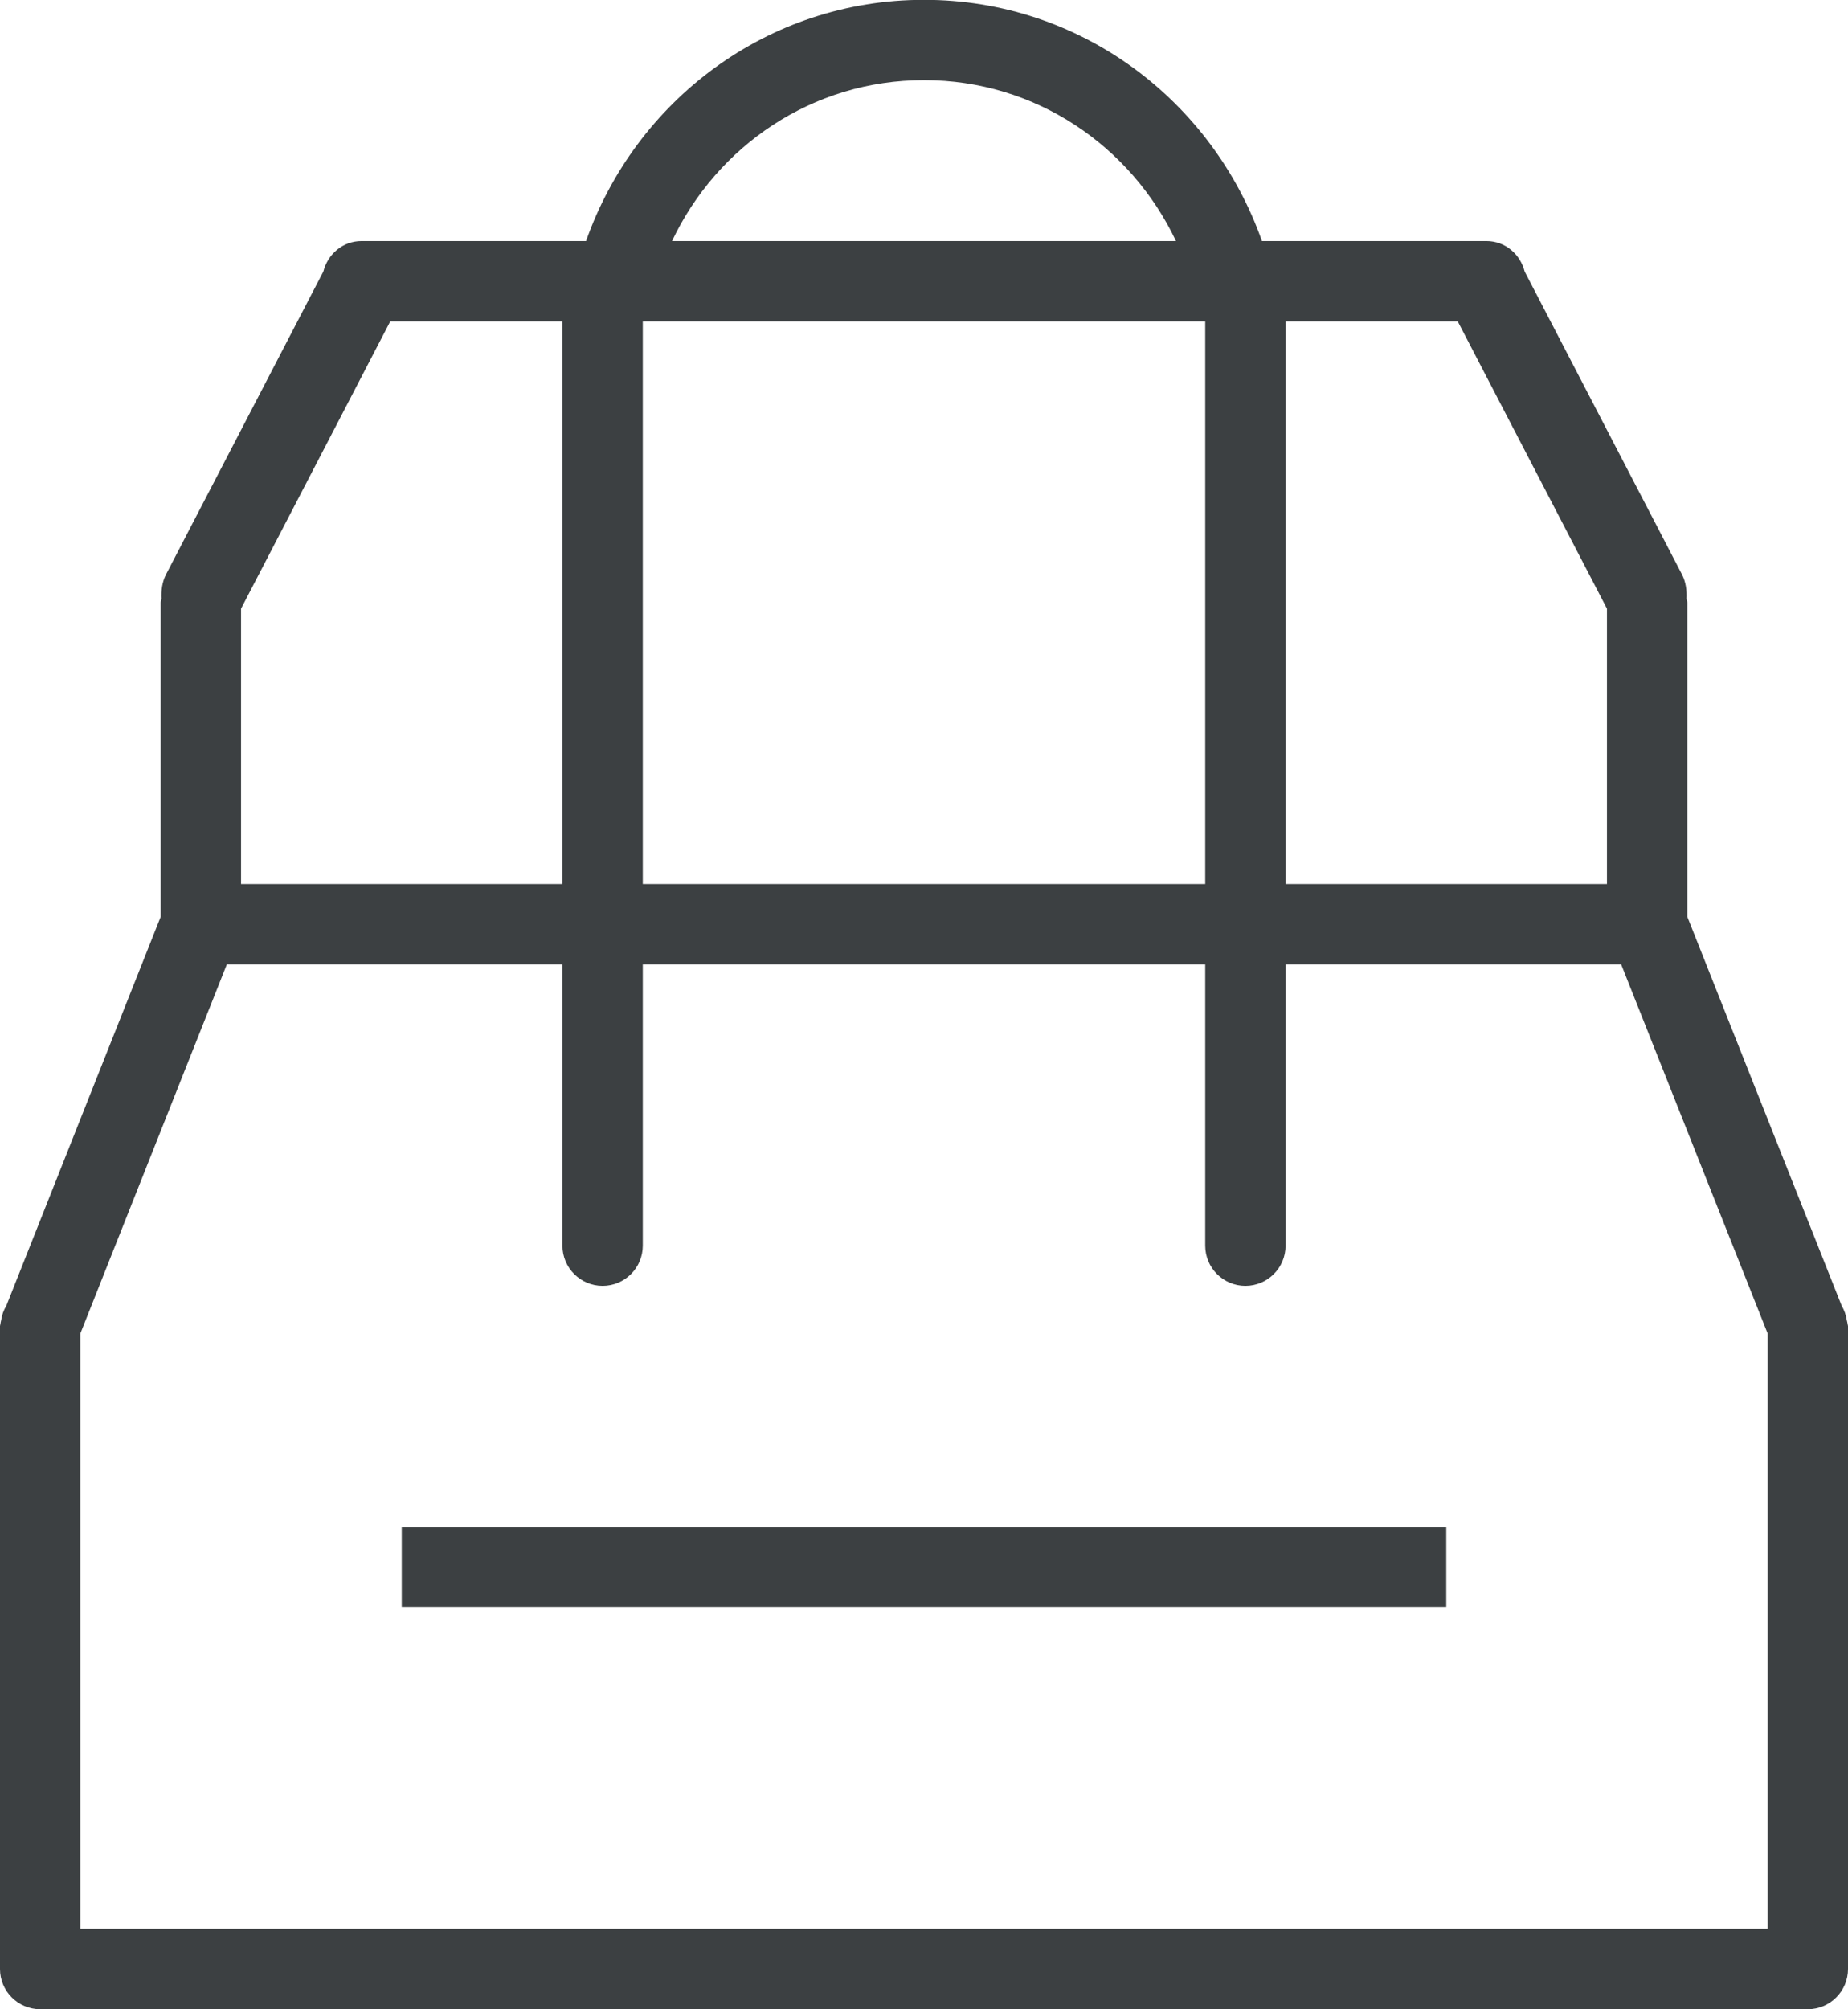 <svg xmlns="http://www.w3.org/2000/svg" xmlns:xlink="http://www.w3.org/1999/xlink" preserveAspectRatio="xMidYMid" width="23" height="25" viewBox="0 0 23 25">
  <defs>
    <style>
      .cls-1 {
        fill: #3c4042;
        fill-rule: evenodd;
      }
    </style>
  </defs>
  <path d="M22.500,24.999 L0.500,24.999 C0.224,24.999 -0.000,24.775 -0.000,24.499 L-0.000,16.499 C-0.000,16.491 0.004,16.483 0.005,16.475 C0.006,16.459 0.011,16.443 0.014,16.427 C0.024,16.361 0.045,16.301 0.079,16.246 L2.000,11.406 L2.000,7.499 C2.000,7.482 2.008,7.468 2.010,7.451 C2.005,7.347 2.017,7.242 2.067,7.146 L4.024,3.379 C4.079,3.162 4.266,2.999 4.500,2.999 L7.294,2.999 C7.909,1.256 9.545,-0.002 11.500,-0.002 C13.455,-0.002 15.090,1.256 15.706,2.999 L18.500,2.999 C18.733,2.999 18.921,3.162 18.976,3.379 L20.933,7.146 C20.983,7.242 20.995,7.347 20.990,7.451 C20.992,7.468 21.000,7.482 21.000,7.499 L21.000,11.406 L22.921,16.246 C22.954,16.301 22.975,16.361 22.985,16.427 C22.989,16.443 22.993,16.459 22.995,16.475 C22.995,16.483 23.000,16.491 23.000,16.499 L23.000,24.499 C23.000,24.775 22.776,24.999 22.500,24.999 ZM15.000,3.999 L8.000,3.999 L8.000,10.999 L15.000,10.999 L15.000,3.999 ZM7.000,3.999 L4.857,3.999 L3.000,7.573 L3.000,10.999 L7.000,10.999 L7.000,3.999 ZM11.500,0.997 C10.107,0.997 8.923,1.819 8.364,2.999 L14.636,2.999 C14.076,1.819 12.893,0.997 11.500,0.997 ZM20.000,7.573 L18.143,3.999 L16.000,3.999 L16.000,10.999 L20.000,10.999 L20.000,7.573 ZM22.000,16.592 L20.177,11.999 L16.000,11.999 L16.000,15.499 C16.000,15.775 15.776,15.999 15.500,15.999 C15.224,15.999 15.000,15.775 15.000,15.499 L15.000,11.999 L8.000,11.999 L8.000,15.499 C8.000,15.775 7.776,15.999 7.500,15.999 C7.224,15.999 7.000,15.775 7.000,15.499 L7.000,11.999 L2.823,11.999 L1.000,16.592 L1.000,23.999 L22.000,23.999 L22.000,16.592 ZM18.000,19.998 L5.000,19.998 L5.000,18.998 L18.000,18.998 L18.000,19.998 Z" class="cls-1"/>
</svg>
